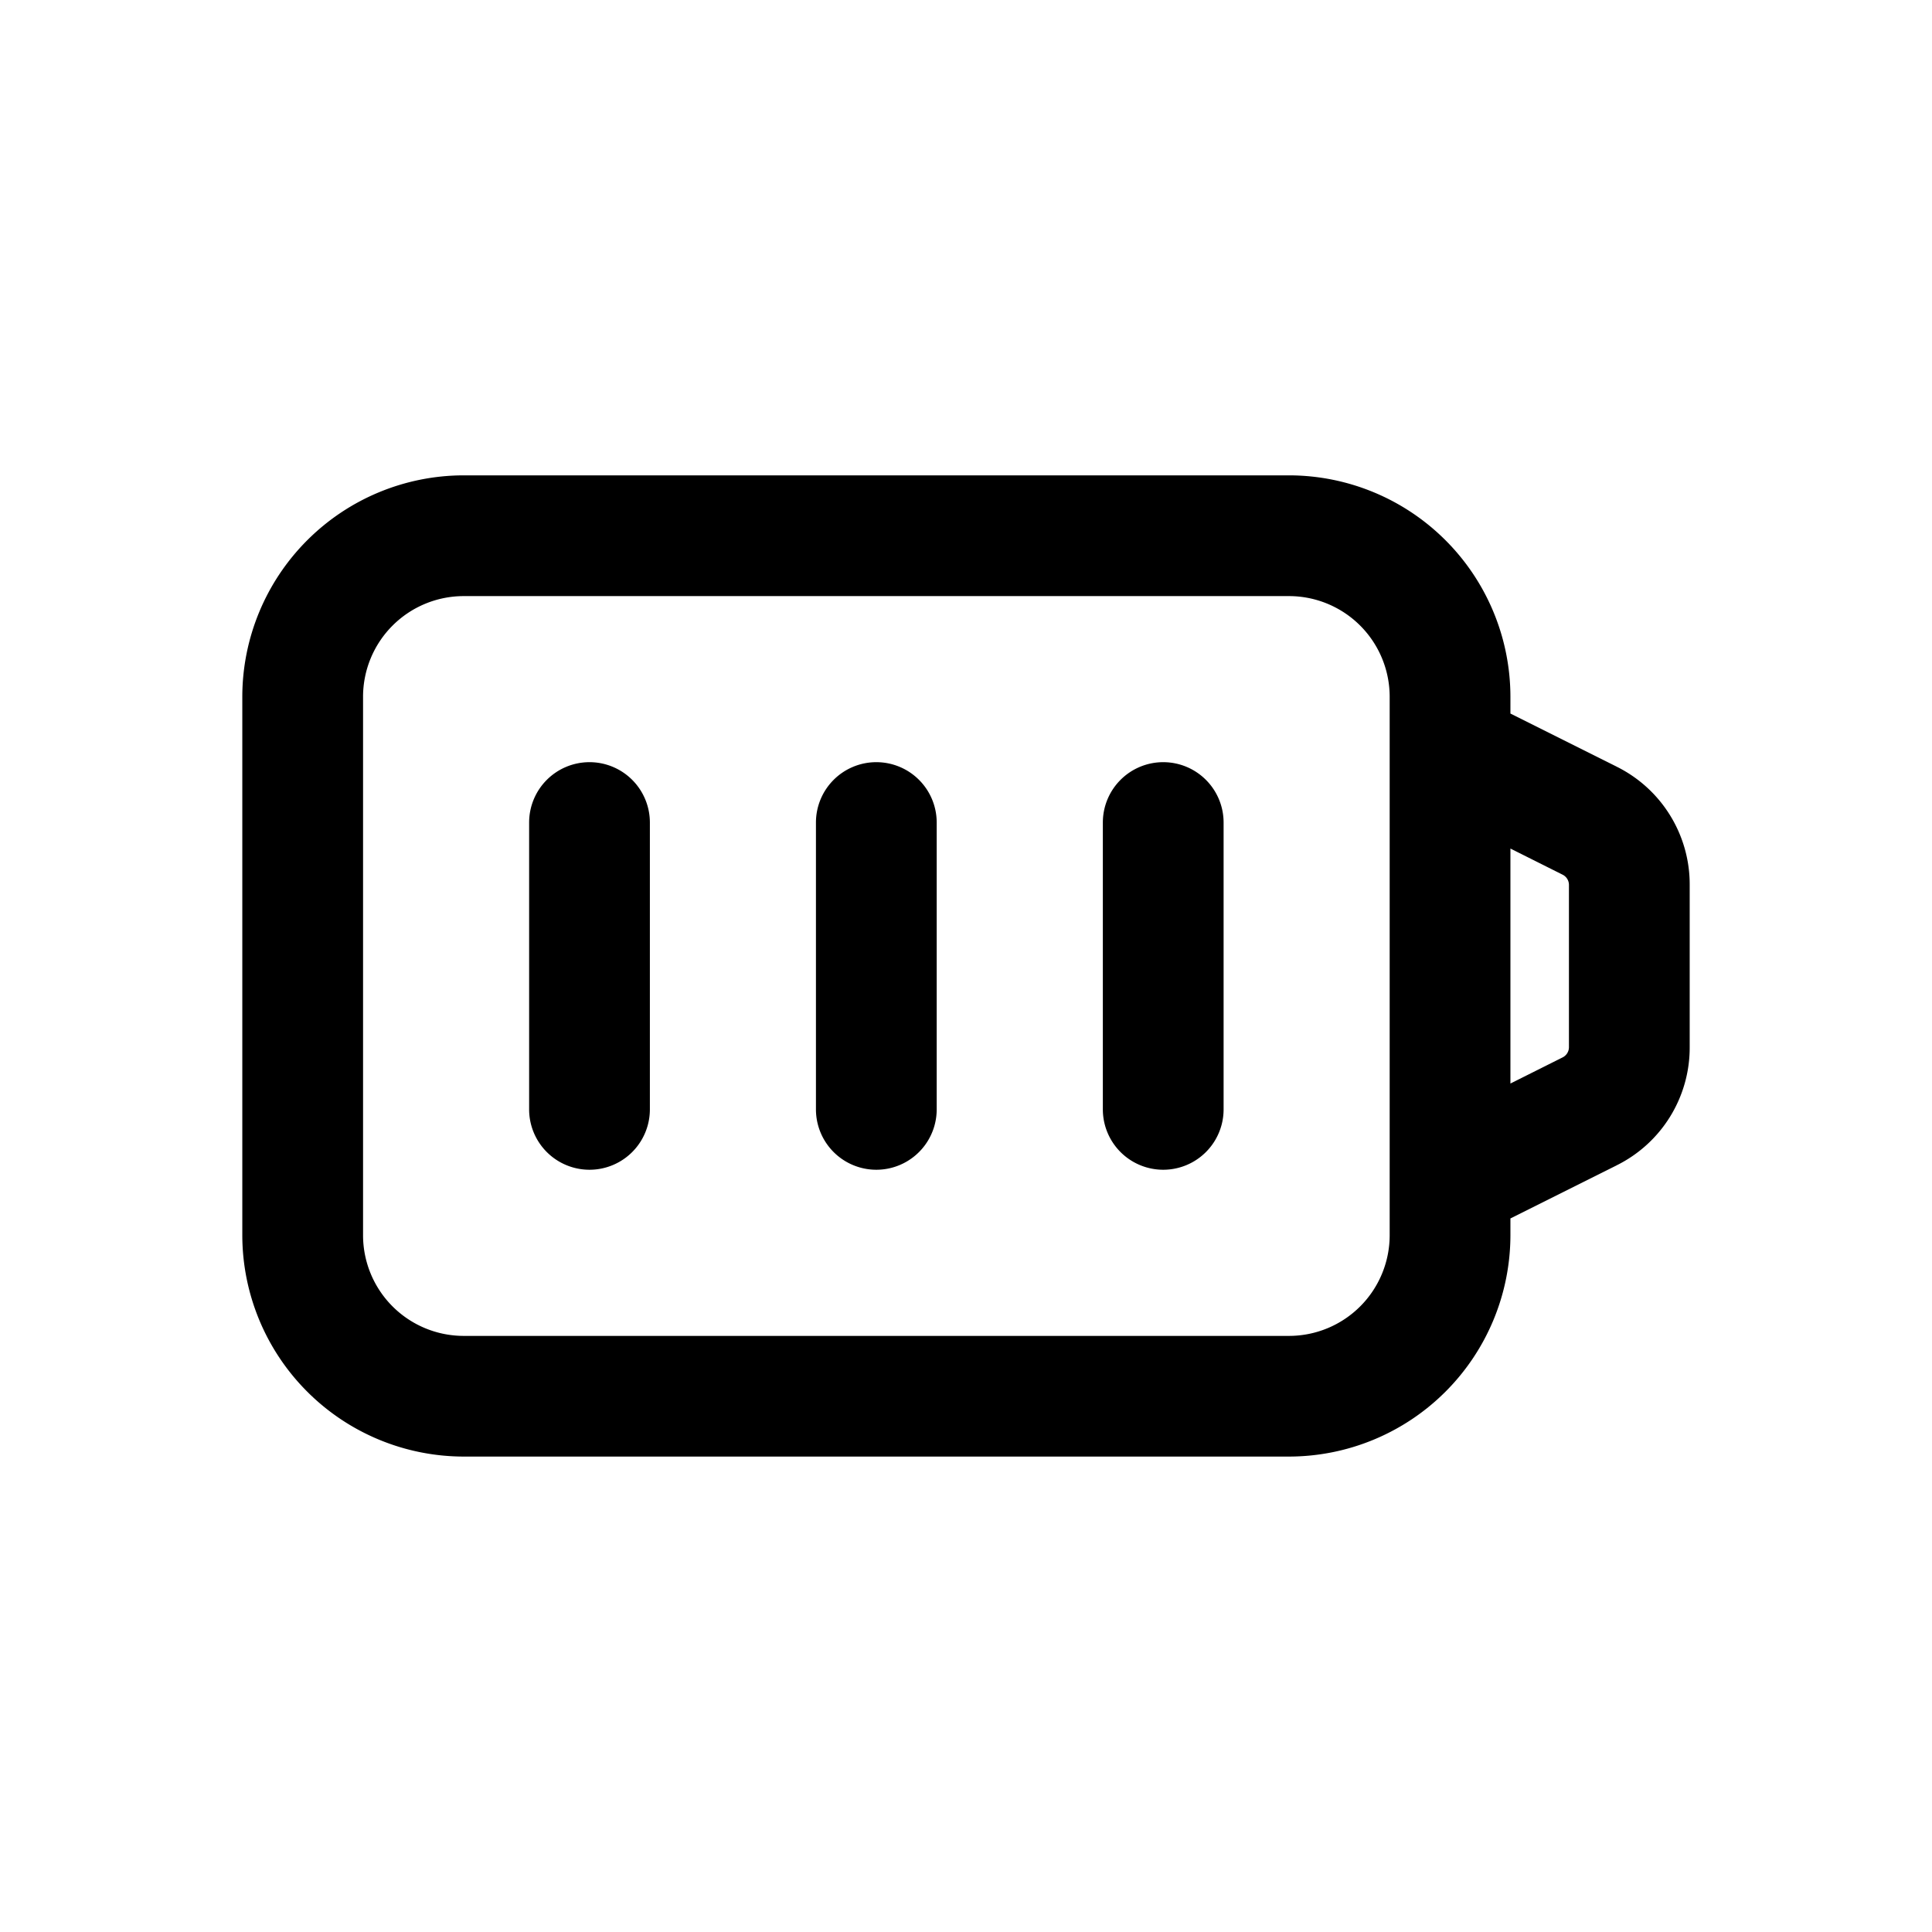 <svg id="icons" xmlns="http://www.w3.org/2000/svg" viewBox="0 0 24 24"><title>05-04-battery-high-m</title><rect id="canvas" width="24" height="24" style="fill:none"/><path d="M7.323,9.468a.75.75,0,0,0-.75.75v3.563a.75.75,0,0,0,1.5,0V10.218A.75.75,0,0,0,7.323,9.468Z"/><path d="M10.886,9.468a.75.75,0,0,0-.75.75v3.563a.75.75,0,0,0,1.5,0V10.218A.75.75,0,0,0,10.886,9.468Z"/><path d="M14.45,9.468a.75.75,0,0,0-.75.75v3.563a.75.75,0,0,0,1.5,0V10.218A.75.75,0,0,0,14.45,9.468Z"/><path d="M20.083,9.524,18.763,8.864V8.655a2.753,2.753,0,0,0-2.75-2.75H5.76a2.753,2.753,0,0,0-2.75,2.75v6.689a2.753,2.753,0,0,0,2.75,2.75H16.013a2.753,2.753,0,0,0,2.75-2.75V15.136l1.32-.66a1.632,1.632,0,0,0,.907-1.468V10.992A1.632,1.632,0,0,0,20.083,9.524Zm-2.82,5.821a1.251,1.251,0,0,1-1.25,1.25H5.76a1.251,1.251,0,0,1-1.25-1.25V8.655a1.251,1.251,0,0,1,1.25-1.25H16.013a1.251,1.251,0,0,1,1.25,1.25v6.689Zm2.227-2.336a.142.142,0,0,1-.078.126l-.649.325V10.541l.649.325a.142.142,0,0,1,.078.126Z"/></svg>
